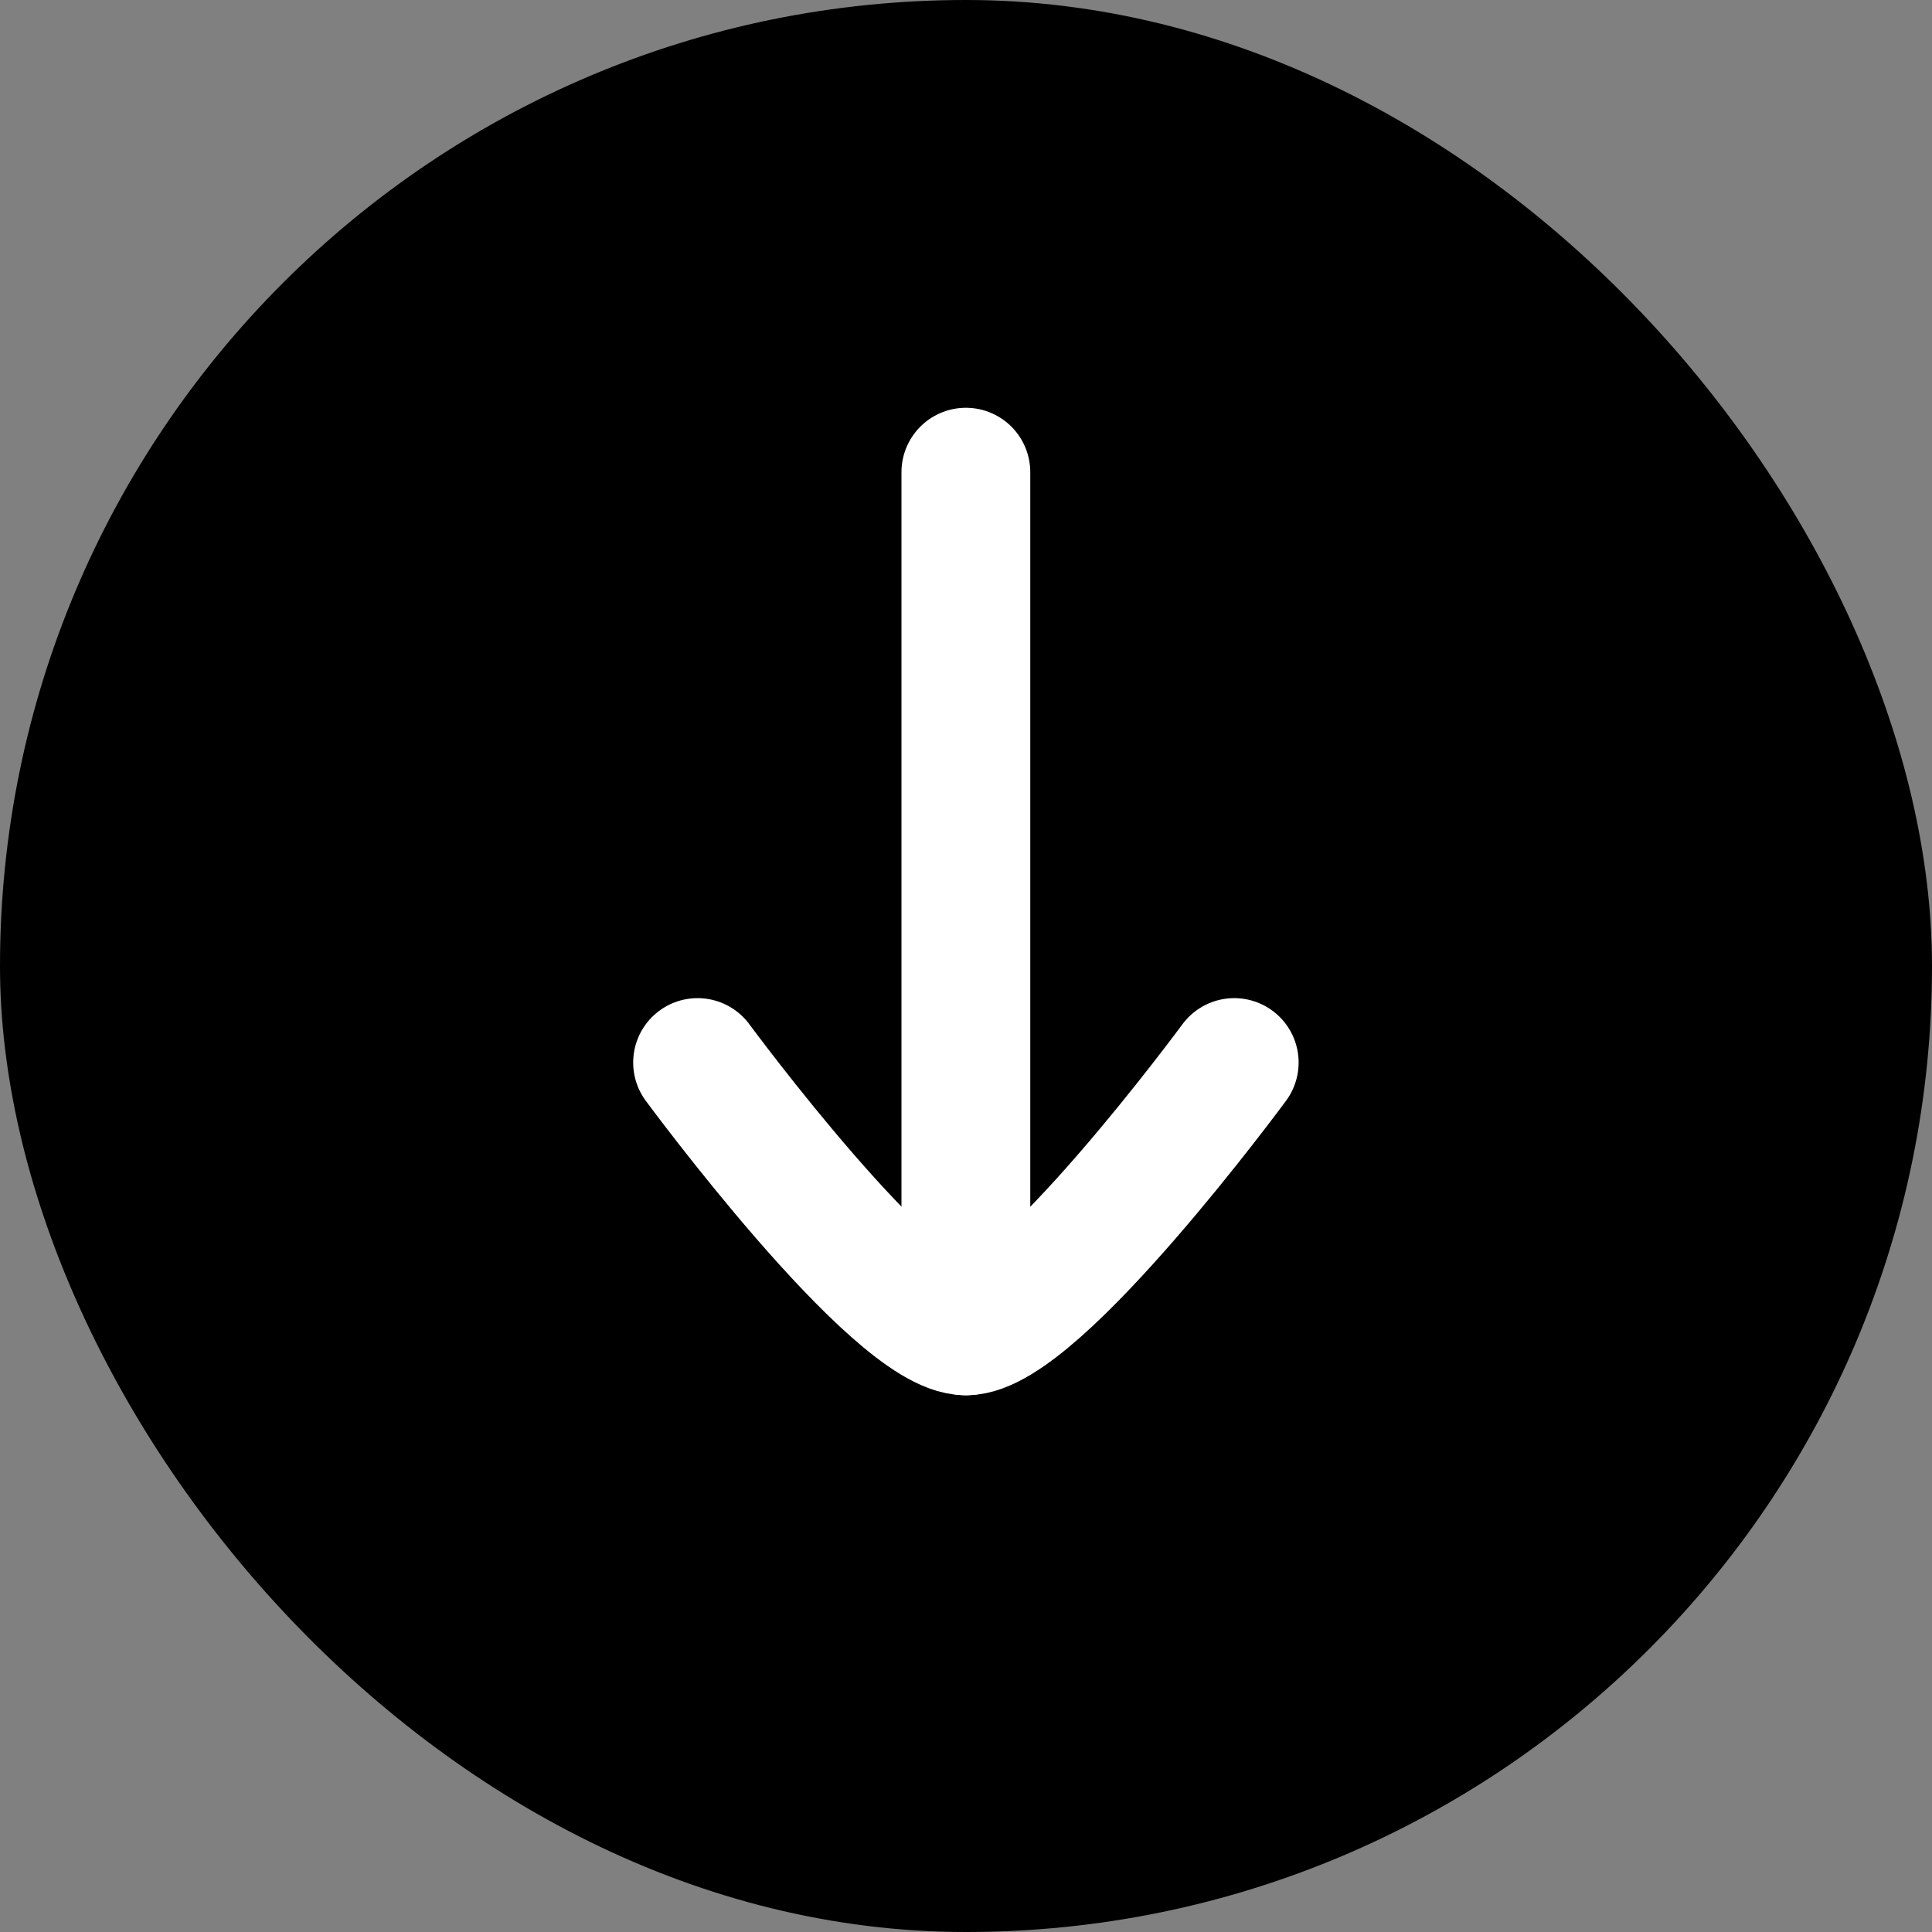 <svg width="30" height="30" viewBox="0 0 30 30" fill="none" xmlns="http://www.w3.org/2000/svg">
<rect x="0" y="0" width="30" height="30" fill="#808080" stroke="none"/>
<rect width="30" height="30" rx="15" fill="black"/>
<path d="M14.998 20.665L14.998 7.332" stroke="white" stroke-width="2" stroke-linecap="round" stroke-linejoin="round"/>
<path d="M19.165 16.499C19.165 16.499 16.097 20.666 14.999 20.666C13.901 20.666 10.832 16.499 10.832 16.499" stroke="white" stroke-width="2" stroke-linecap="round" stroke-linejoin="round"/>
</svg>

